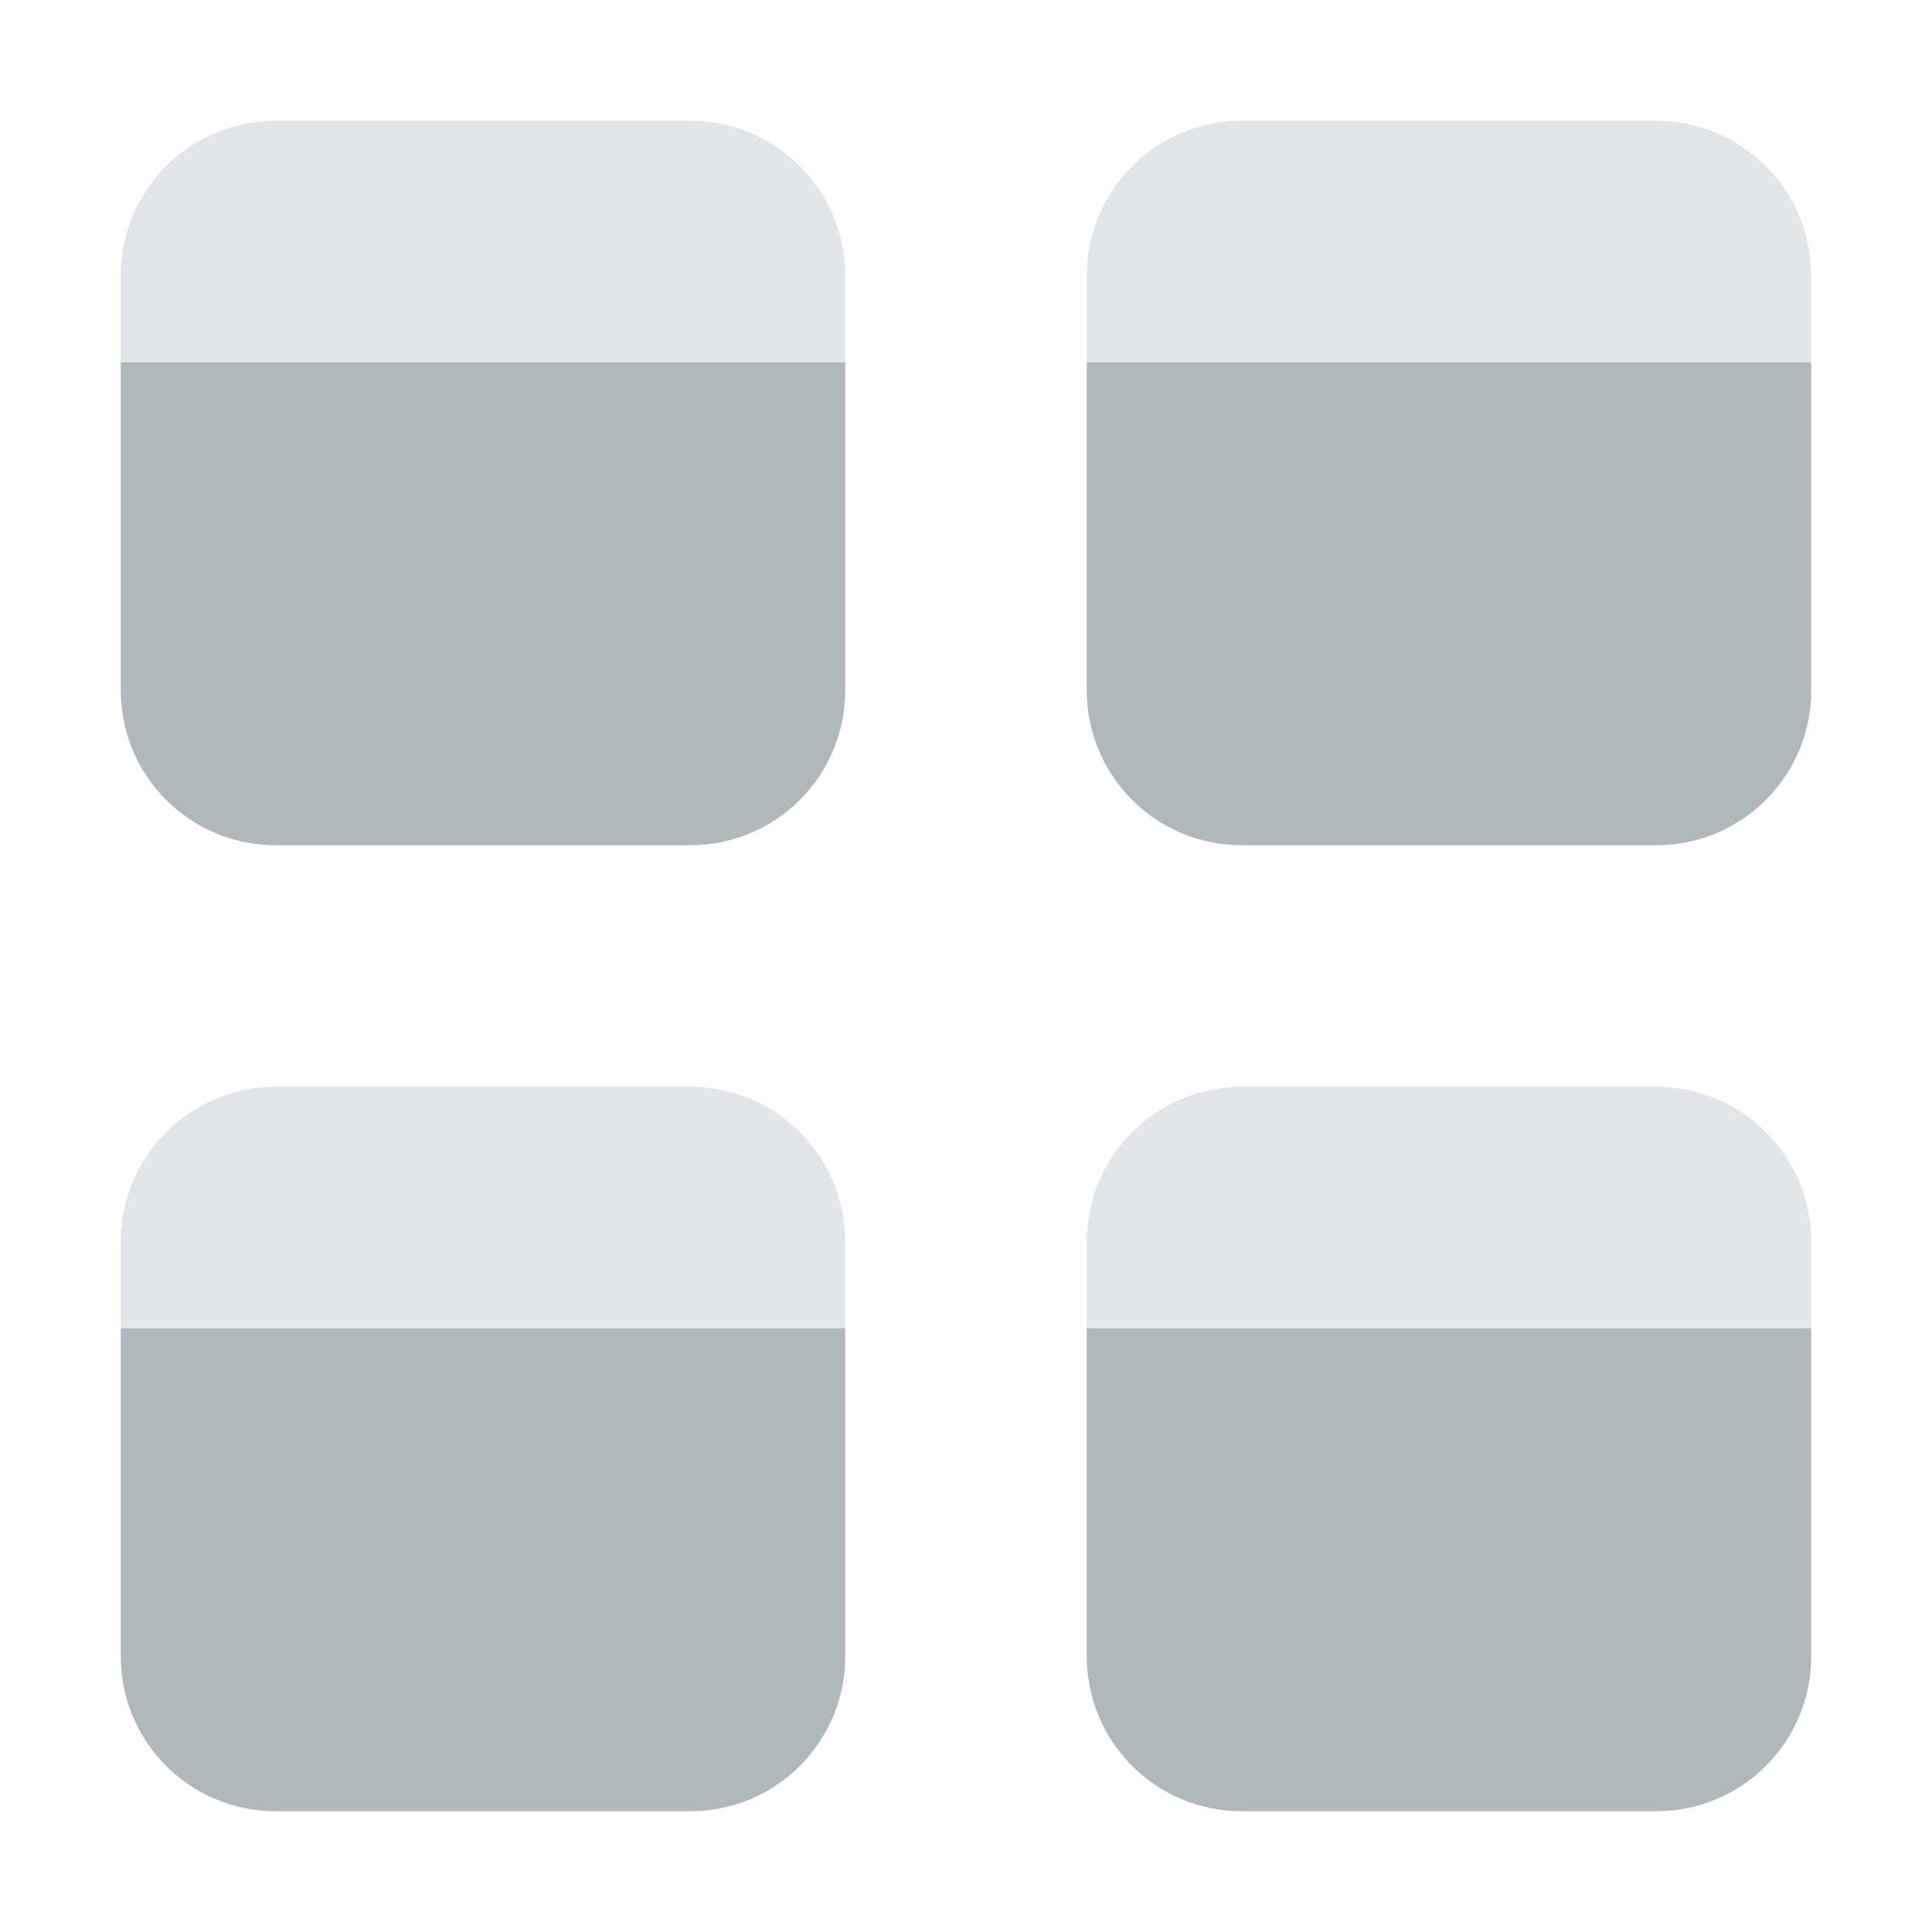 <svg xmlns="http://www.w3.org/2000/svg" width="16" height="16" version="1.1">
 <defs>
  <style id="current-color-scheme" type="text/css">
   .ColorScheme-Text { color:#b0b8bc; } .ColorScheme-Highlight { color:#4285f4; } .ColorScheme-NeutralText { color:#ff9800; } .ColorScheme-PositiveText { color:#4caf50; } .ColorScheme-NegativeText { color:#f44336; }
  </style>
 </defs>
 <path style="fill:currentColor" class="ColorScheme-Text" d="M 1 3 L 1 5.715 C 1 6.427 1.573 7 2.285 7 L 5.715 7 C 6.427 7 7 6.427 7 5.715 L 7 3 L 1 3 z M 9 3 L 9 5.715 C 9 6.427 9.573 7 10.285 7 L 13.715 7 C 14.427 7 15 6.427 15 5.715 L 15 3 L 9 3 z M 1 11 L 1 13.715 C 1 14.427 1.573 15 2.285 15 L 5.715 15 C 6.427 15 7 14.427 7 13.715 L 7 11 L 1 11 z M 9 11 L 9 13.715 C 9 14.427 9.573 15 10.285 15 L 13.715 15 C 14.427 15 15 14.427 15 13.715 L 15 11 L 9 11 z"/>
 <path style="opacity:.35;fill:currentColor" class="ColorScheme-Text" d="M 2.285 1 C 1.573 1 1 1.573 1 2.285 L 1 3 L 7 3 L 7 2.285 C 7 1.573 6.427 1 5.715 1 L 2.285 1 z M 10.285 1 C 9.573 1 9 1.573 9 2.285 L 9 3 L 15 3 L 15 2.285 C 15 1.573 14.427 1 13.715 1 L 10.285 1 z M 2.285 9 C 1.573 9 1 9.573 1 10.285 L 1 11 L 7 11 L 7 10.285 C 7 9.573 6.427 9 5.715 9 L 2.285 9 z M 10.285 9 C 9.573 9 9 9.573 9 10.285 L 9 11 L 15 11 L 15 10.285 C 15 9.573 14.427 9 13.715 9 L 10.285 9 z"/>
</svg>
